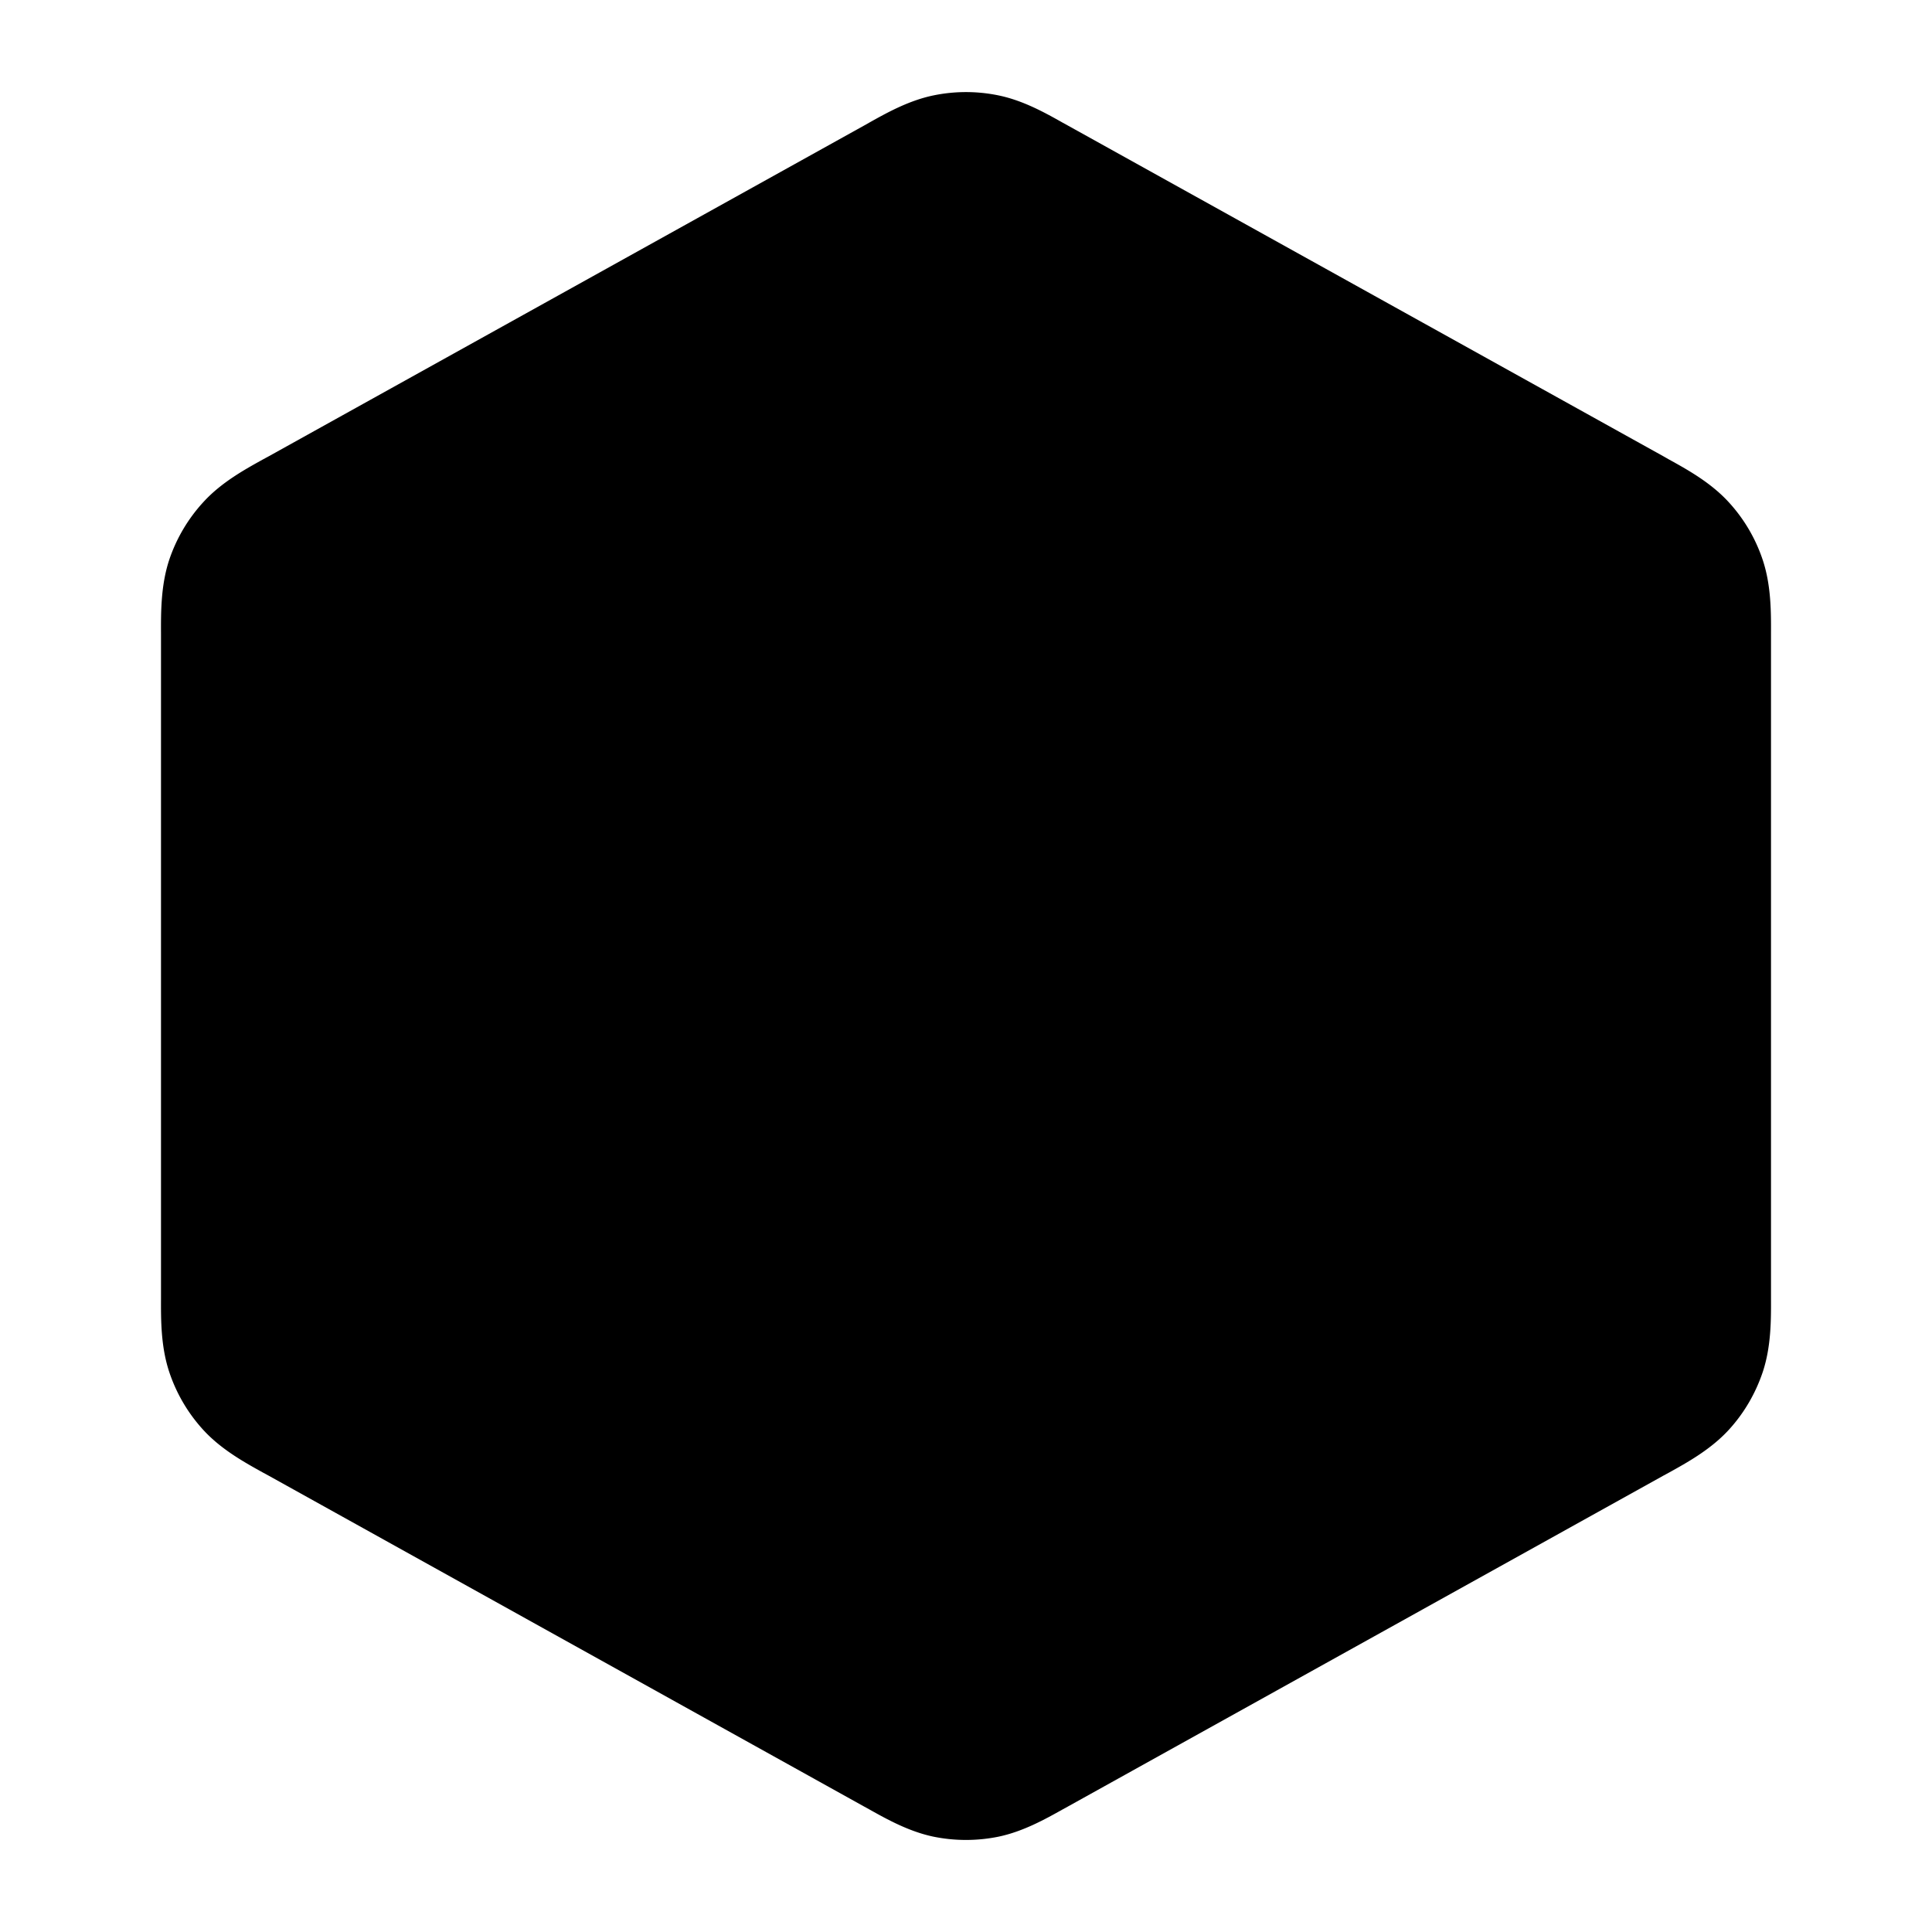 <svg xmlns="http://www.w3.org/2000/svg" width="24" height="24"  viewBox="0 0 24 24">
  <path fill-rule="evenodd" d="M11.597 1.185a2 2 0 0 1 .806 0c.307.063.582.217.8.34l.06.033 7.4 4.11.063.036c.23.127.521.287.745.53.193.209.339.457.428.727.103.313.102.645.101.908v8.262c.001.264.002.595-.101.908-.09.27-.235.519-.428.728-.224.242-.514.402-.745.53l-.063.034-7.4 4.112-.06.033c-.218.122-.493.276-.8.34-.266.054-.54.054-.806 0-.307-.064-.582-.218-.8-.34l-.06-.033-7.4-4.112-.063-.034c-.231-.128-.522-.288-.745-.53a2 2 0 0 1-.428-.728c-.103-.313-.102-.644-.101-.908V7.869c-.001-.263-.002-.595.1-.908a2 2 0 0 1 .43-.728c.222-.242.513-.402.744-.53l.063-.034 7.4-4.111.06-.034c.218-.122.493-.276.8-.339Z" clip-rule="evenodd"/>
</svg>
